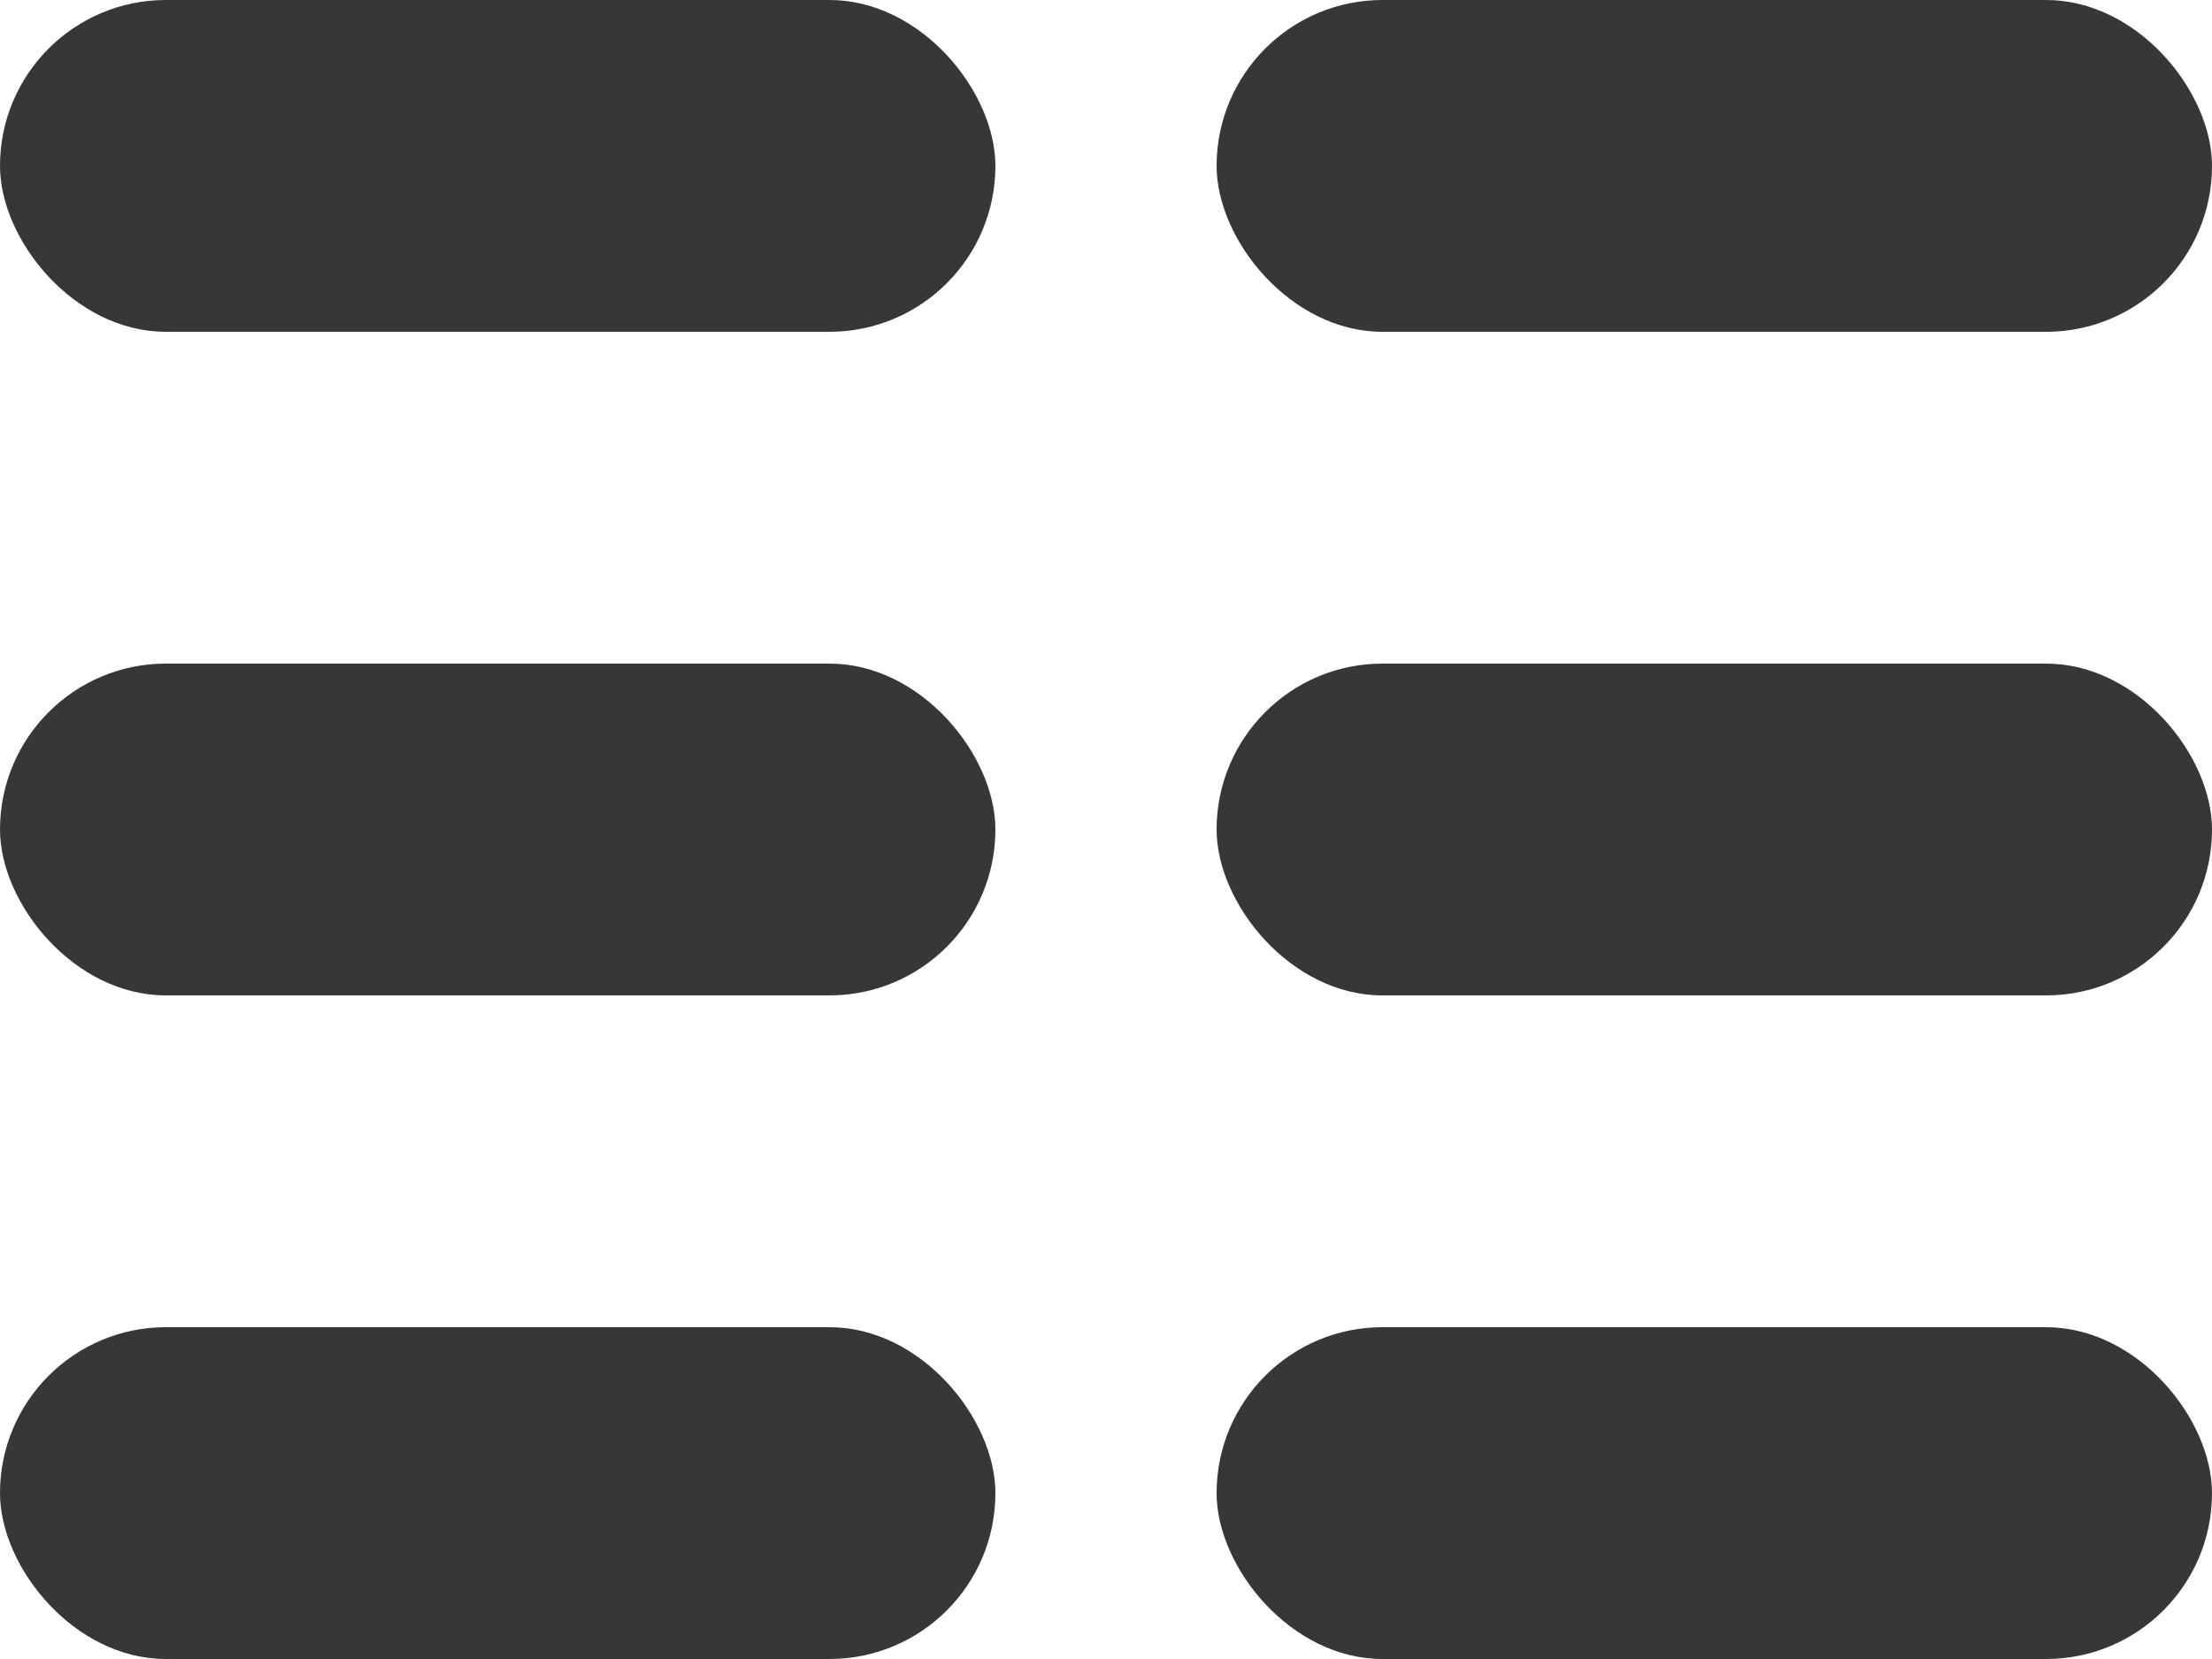 <svg xmlns="http://www.w3.org/2000/svg" width="20" height="15" viewBox="0 0 20 15">
    <g fill="#363738" fill-rule="evenodd">
        <rect width="9" height="3" rx="1.5"/>
        <rect width="9" height="3" y="6" rx="1.5"/>
        <rect width="9" height="3" y="12" rx="1.5"/>
        <rect width="9" height="3" x="11" rx="1.5"/>
        <rect width="9" height="3" x="11" y="6" rx="1.5"/>
        <rect width="9" height="3" x="11" y="12" rx="1.5"/>
    </g>
</svg>
